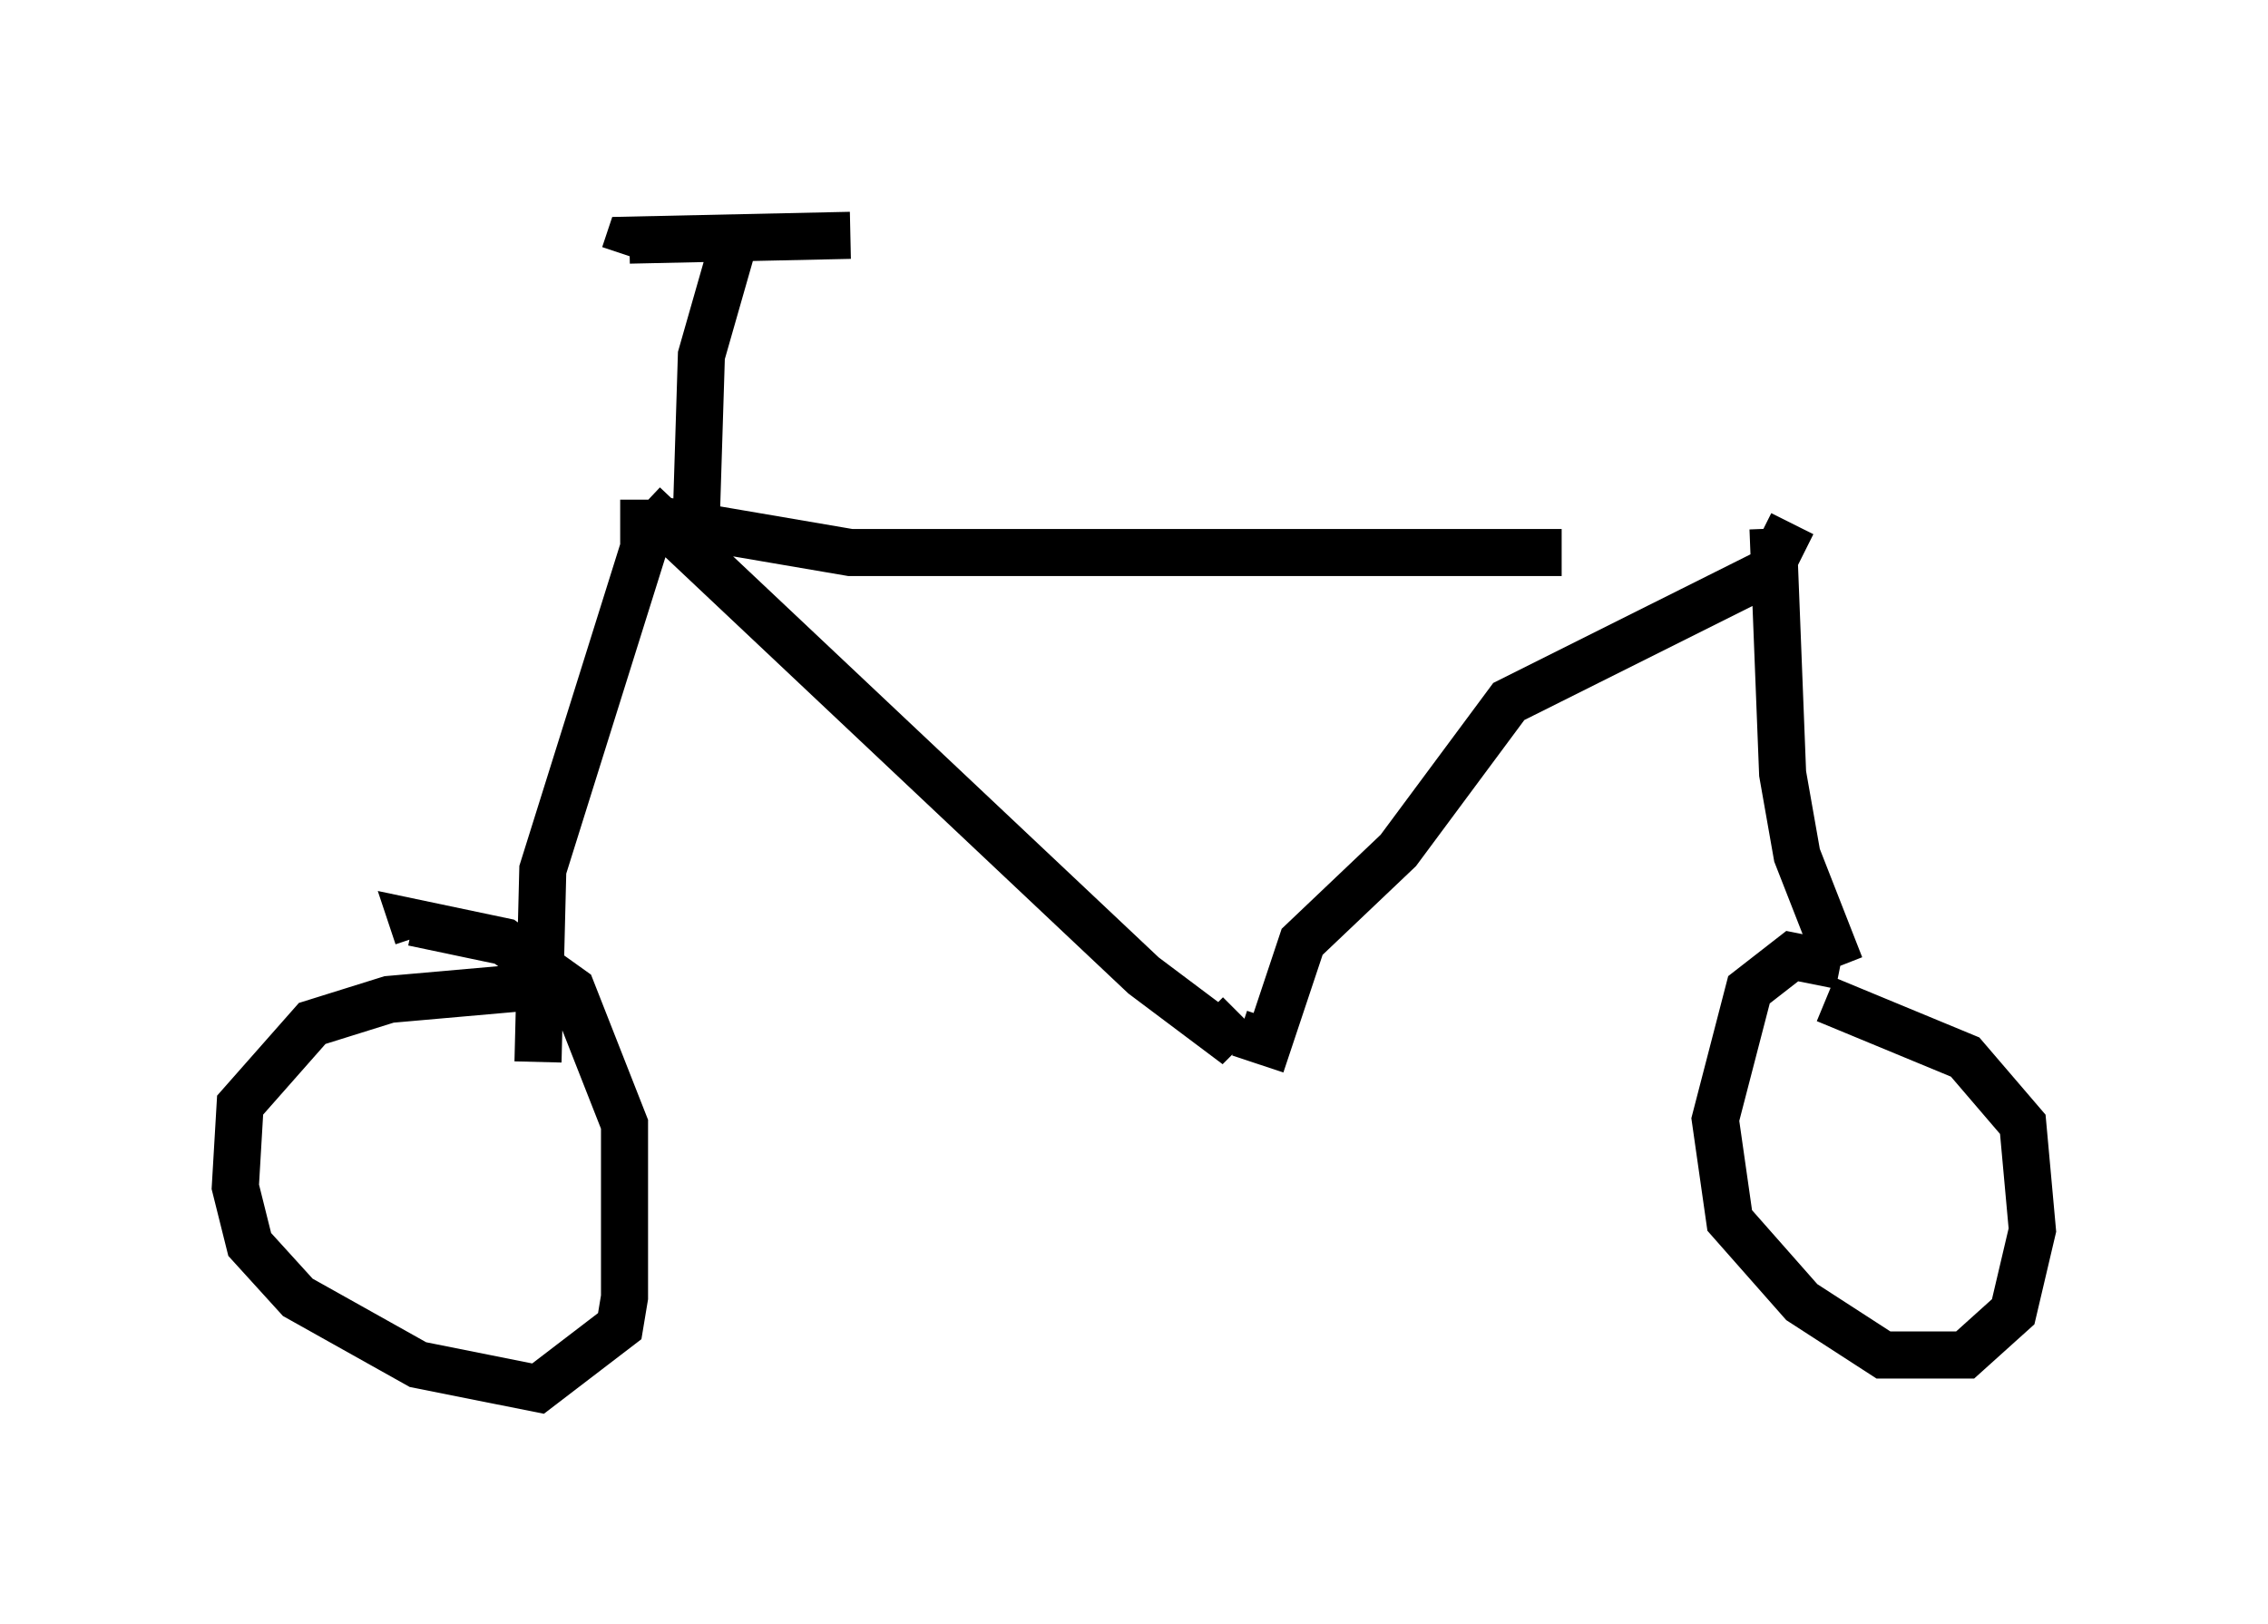 <?xml version="1.0" encoding="utf-8" ?>
<svg baseProfile="full" height="34.5" version="1.1" width="48.18" xmlns="http://www.w3.org/2000/svg" xmlns:ev="http://www.w3.org/2001/xml-events" xmlns:xlink="http://www.w3.org/1999/xlink"><defs /><rect fill="white" height="34.5" width="48.18" x="0" y="0" /><path d="M38.688, 11.227 m-5.513, 0.51 l-15.109, 0.0 -4.185, -0.715 m24.194, 0.102 l-0.51, 1.021 -5.513, 2.756 l-2.348, 3.165 -2.042, 1.94 l-0.715, 2.144 -0.613, -0.204 m-12.658, -11.229 l10.617, 10.004 1.633, 1.225 l0.408, -0.408 m11.331, -10.311 l0.204, 5.206 0.306, 1.735 l0.919, 2.348 m-25.419, -9.902 l0.0, 1.021 -2.144, 6.84 l-0.102, 4.083 m3.369, -11.74 l0.102, -3.267 0.613, -2.144 m2.552, -0.408 l-4.696, 0.102 -0.102, 0.306 m-1.531, 15.517 l-3.471, 0.306 -1.633, 0.51 l-1.531, 1.735 -0.102, 1.735 l0.306, 1.225 1.021, 1.123 l2.552, 1.429 2.552, 0.51 l1.735, -1.327 0.102, -0.613 l0.0, -3.675 -1.123, -2.858 l-1.429, -1.021 -1.94, -0.408 l0.102, 0.306 m30.217, 0.613 l-1.021, -0.204 -0.919, 0.715 l-0.715, 2.756 0.306, 2.144 l1.531, 1.735 1.735, 1.123 l1.735, 0.0 1.021, -0.919 l0.408, -1.735 -0.204, -2.246 l-1.225, -1.429 -2.96, -1.225 " fill="none" stroke="black" stroke-width="1" /></svg>